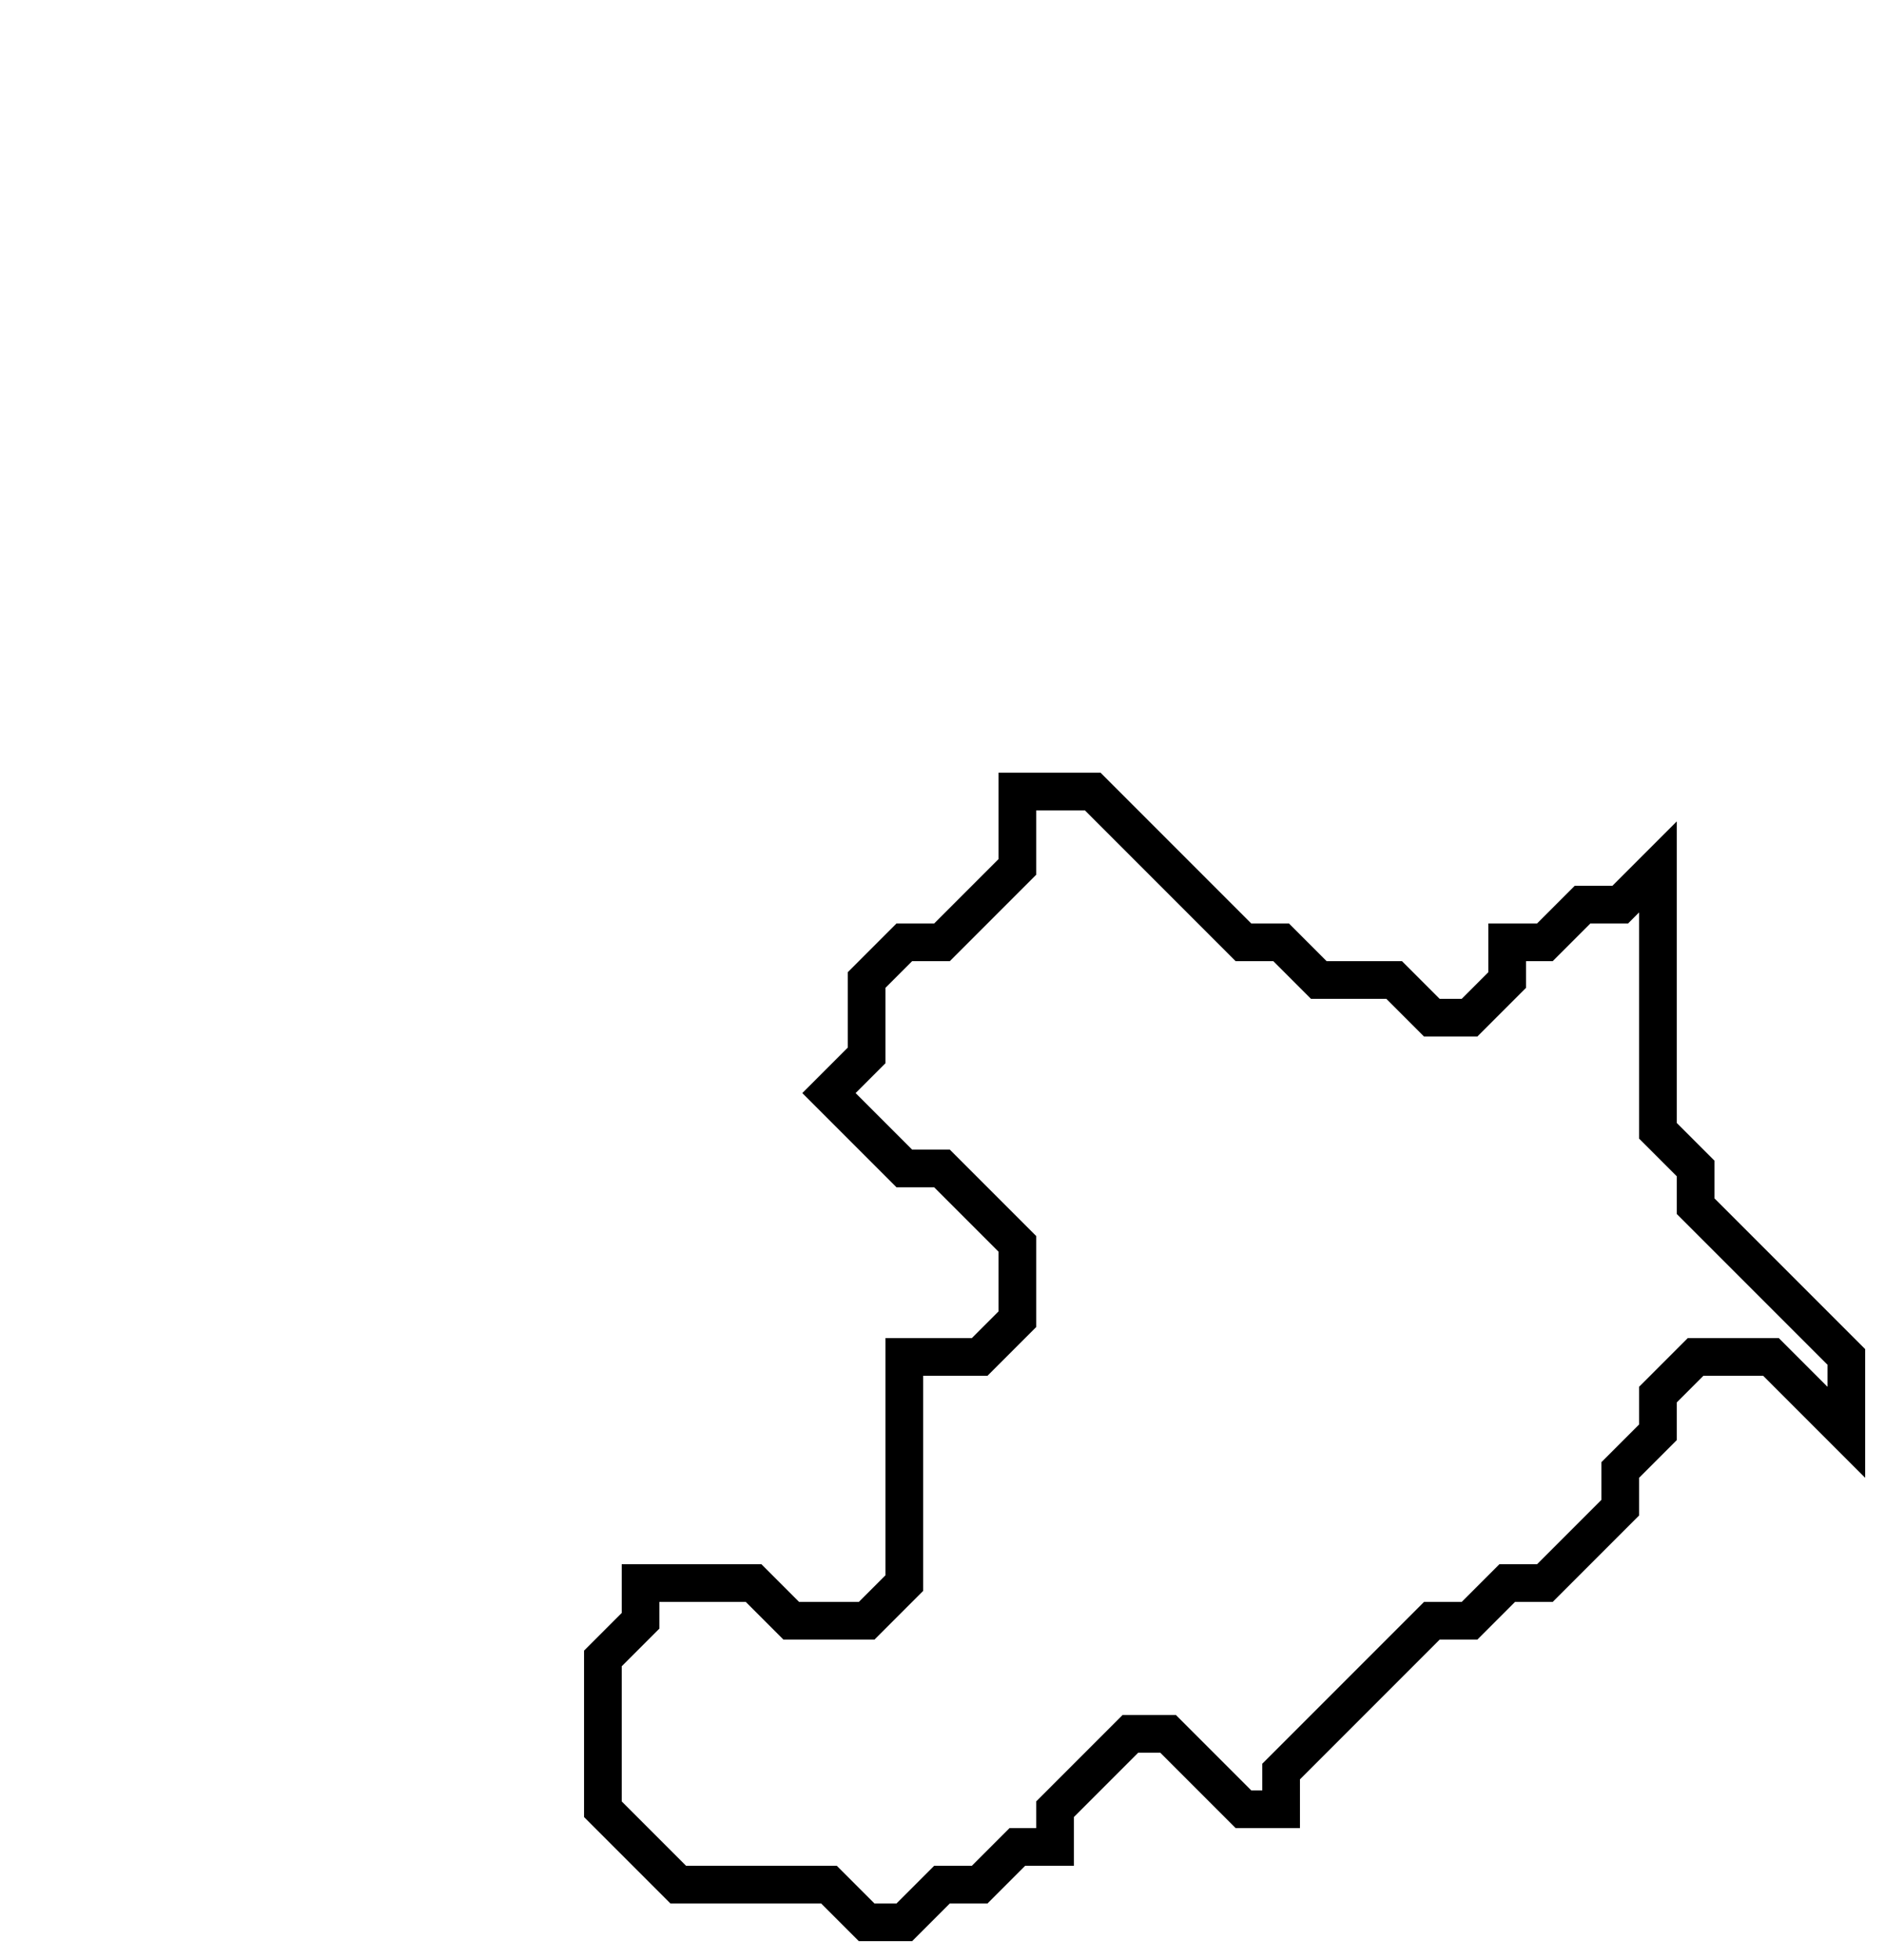 <svg xmlns="http://www.w3.org/2000/svg" width="50" height="52">
  <path d="M 27,21 L 27,23 L 25,25 L 24,25 L 23,26 L 23,28 L 22,29 L 24,31 L 25,31 L 27,33 L 27,35 L 26,36 L 24,36 L 24,42 L 23,43 L 21,43 L 20,42 L 17,42 L 17,43 L 16,44 L 16,48 L 18,50 L 22,50 L 23,51 L 24,51 L 25,50 L 26,50 L 27,49 L 28,49 L 28,48 L 30,46 L 31,46 L 33,48 L 34,48 L 34,47 L 38,43 L 39,43 L 40,42 L 41,42 L 43,40 L 43,39 L 44,38 L 44,37 L 45,36 L 47,36 L 49,38 L 49,36 L 45,32 L 45,31 L 44,30 L 44,23 L 43,24 L 42,24 L 41,25 L 40,25 L 40,26 L 39,27 L 38,27 L 37,26 L 35,26 L 34,25 L 33,25 L 29,21 Z" fill="none" stroke="black" stroke-width="1"/>
</svg>